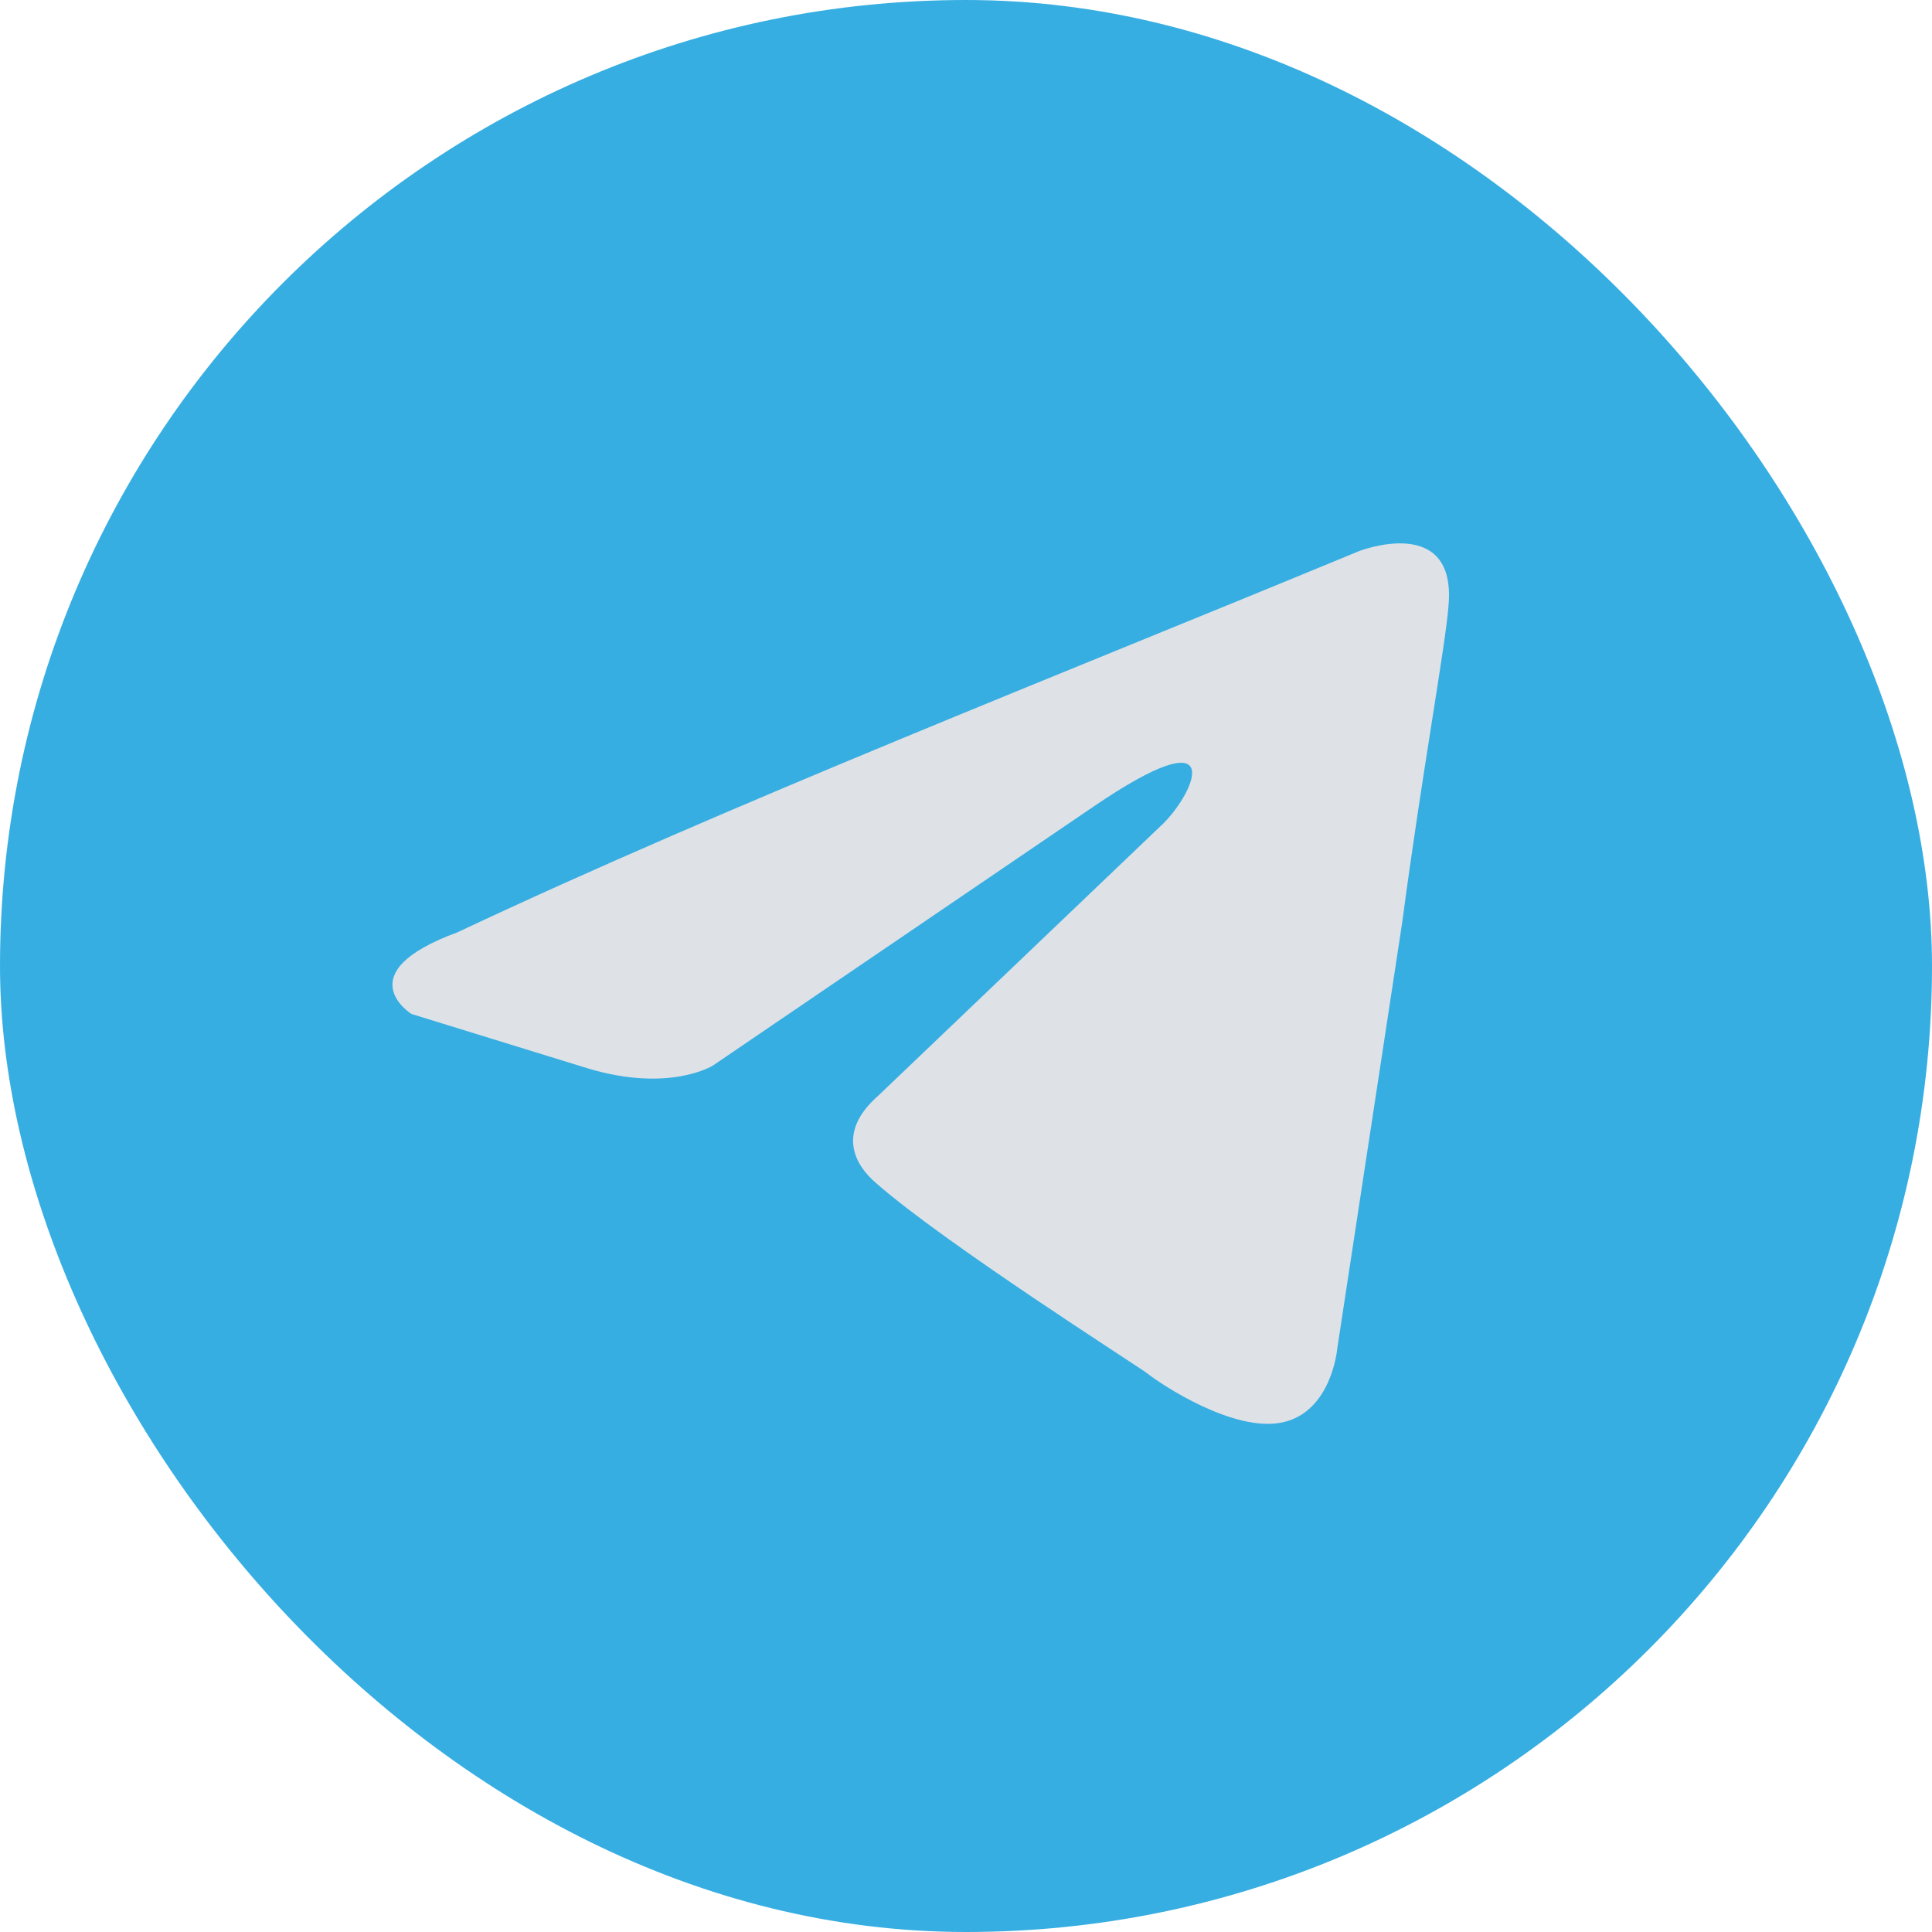 <svg width="64" height="64" viewBox="0 0 64 64" xmlns="http://www.w3.org/2000/svg">
  <rect width="64" height="64" rx="32" fill="#37AEE2" />
  <path
    d="M45.016 18.258C45.016 18.258 48.254 16.995 47.984 20.061C47.894 21.324 47.085 25.742 46.455 30.522L44.297 44.68C44.297 44.68 44.117 46.754 42.498 47.115C40.879 47.475 38.451 45.852 38.001 45.492C37.641 45.221 31.256 41.163 29.007 39.179C28.378 38.638 27.658 37.556 29.097 36.293L38.541 27.275C39.62 26.193 40.699 23.668 36.202 26.734L23.611 35.301C23.611 35.301 22.172 36.203 19.474 35.392L13.628 33.588C13.628 33.588 11.469 32.235 15.157 30.883C24.151 26.644 35.213 22.316 45.016 18.258Z"
    fill="#DEE2E6" />
</svg>